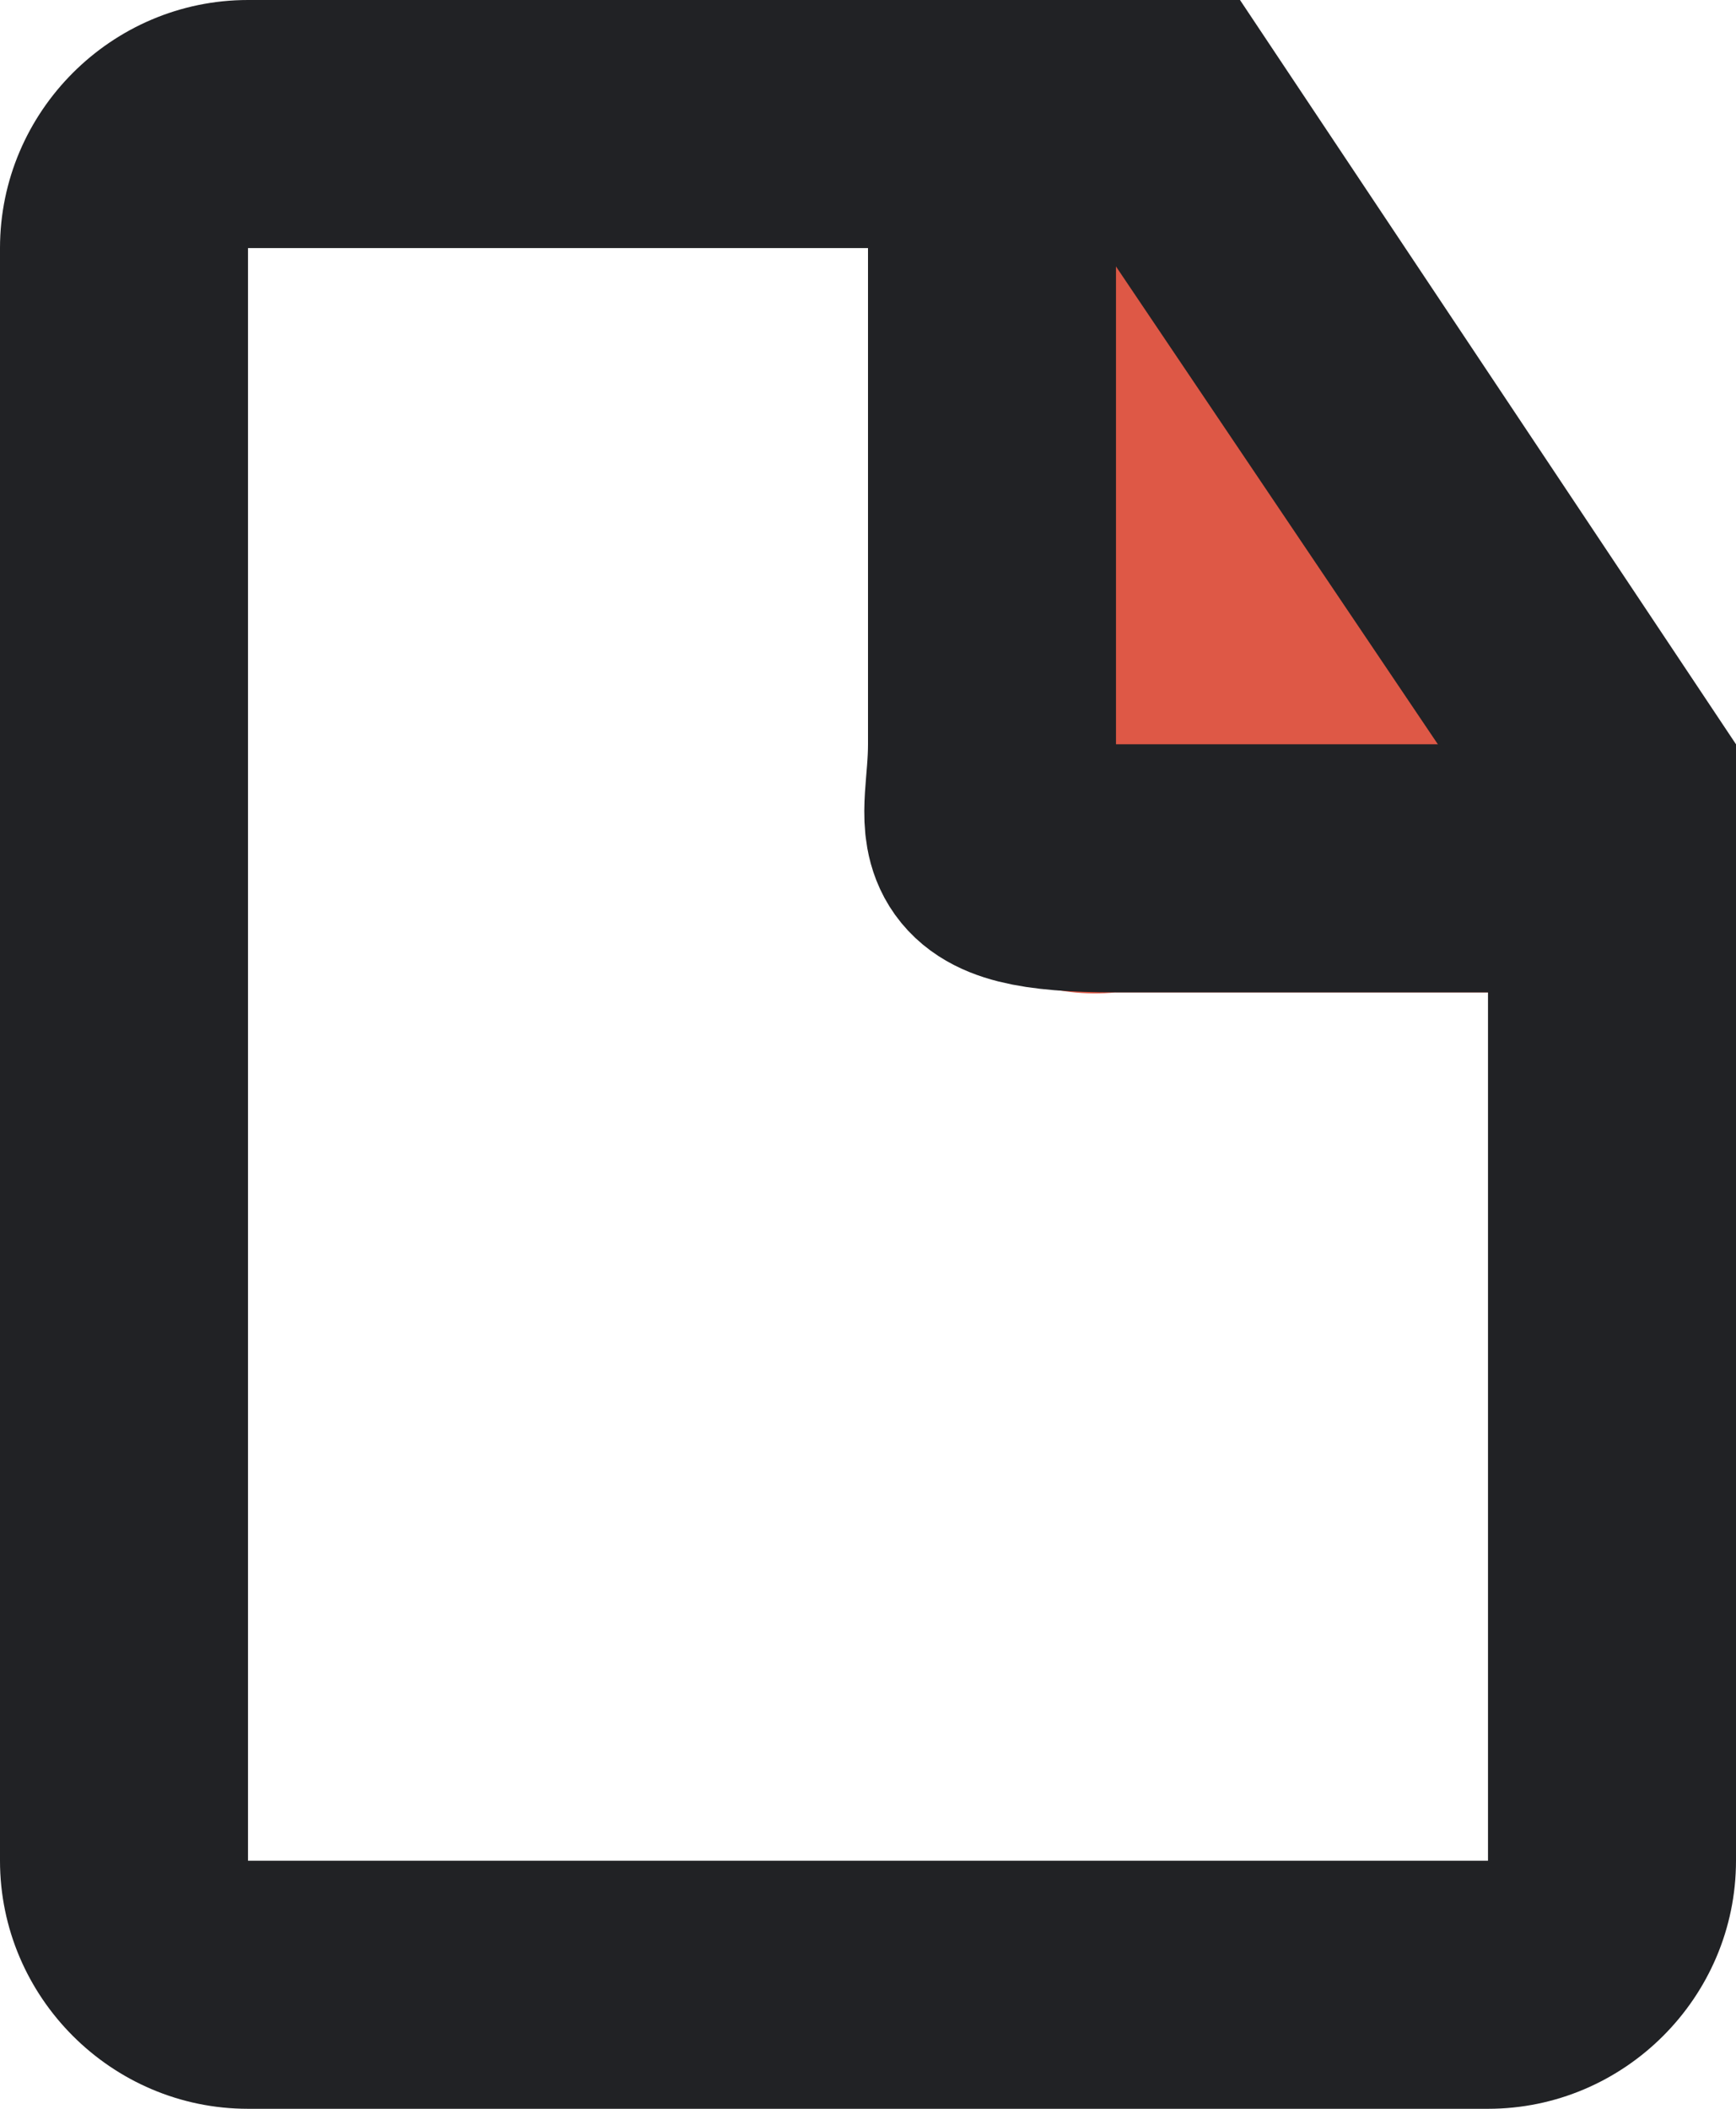 <?xml version="1.0" encoding="utf-8"?>
<!-- Generator: Adobe Illustrator 24.2.0, SVG Export Plug-In . SVG Version: 6.00 Build 0)  -->
<svg version="1.1" id="Слой_1" xmlns="http://www.w3.org/2000/svg" xmlns:xlink="http://www.w3.org/1999/xlink" x="0px" y="0px"
	 viewBox="0 0 14 17" style="enable-background:new 0 0 14 17;" xml:space="preserve">
<style type="text/css">
	.article-st0{fill:#DE5846;}
	.article-st1{fill:none;}
	.article-st2{fill:#212225;}
	.article-st3{fill:none;stroke:#212225;stroke-width:2;}
</style>
<g id="ICON" transform="translate(-80 -738)">
	<path id="Фигура_1008" class="article-st0" d="M93,746h-4c-1,0.1-1.9-0.7-2-1.7c0-0.1,0-0.2,0-0.3v-5h2l4,6V746z"/>
	<g id="Прямоугольник_скругл._углы_977">
		<path class="article-st1" d="M82,738h8l4,6v9c0,1.1-0.9,2-2,2H82c-1.1,0-2-0.9-2-2v-13C80,738.9,80.9,738,82,738z"/>
		<path class="article-st2" d="M82,740L82,740v13l10,0v-8.4l-3.1-4.6H82 M82,738h8l4,6v9c0,1.1-0.9,2-2,2H82c-1.1,0-2-0.9-2-2v-13
			C80,738.9,80.9,738,82,738z"/>
	</g>
	<path id="Фигура_1007" class="article-st3" d="M88,738v6c0,0.7-0.3,1,1,1h4"/>
</g>
</svg>
